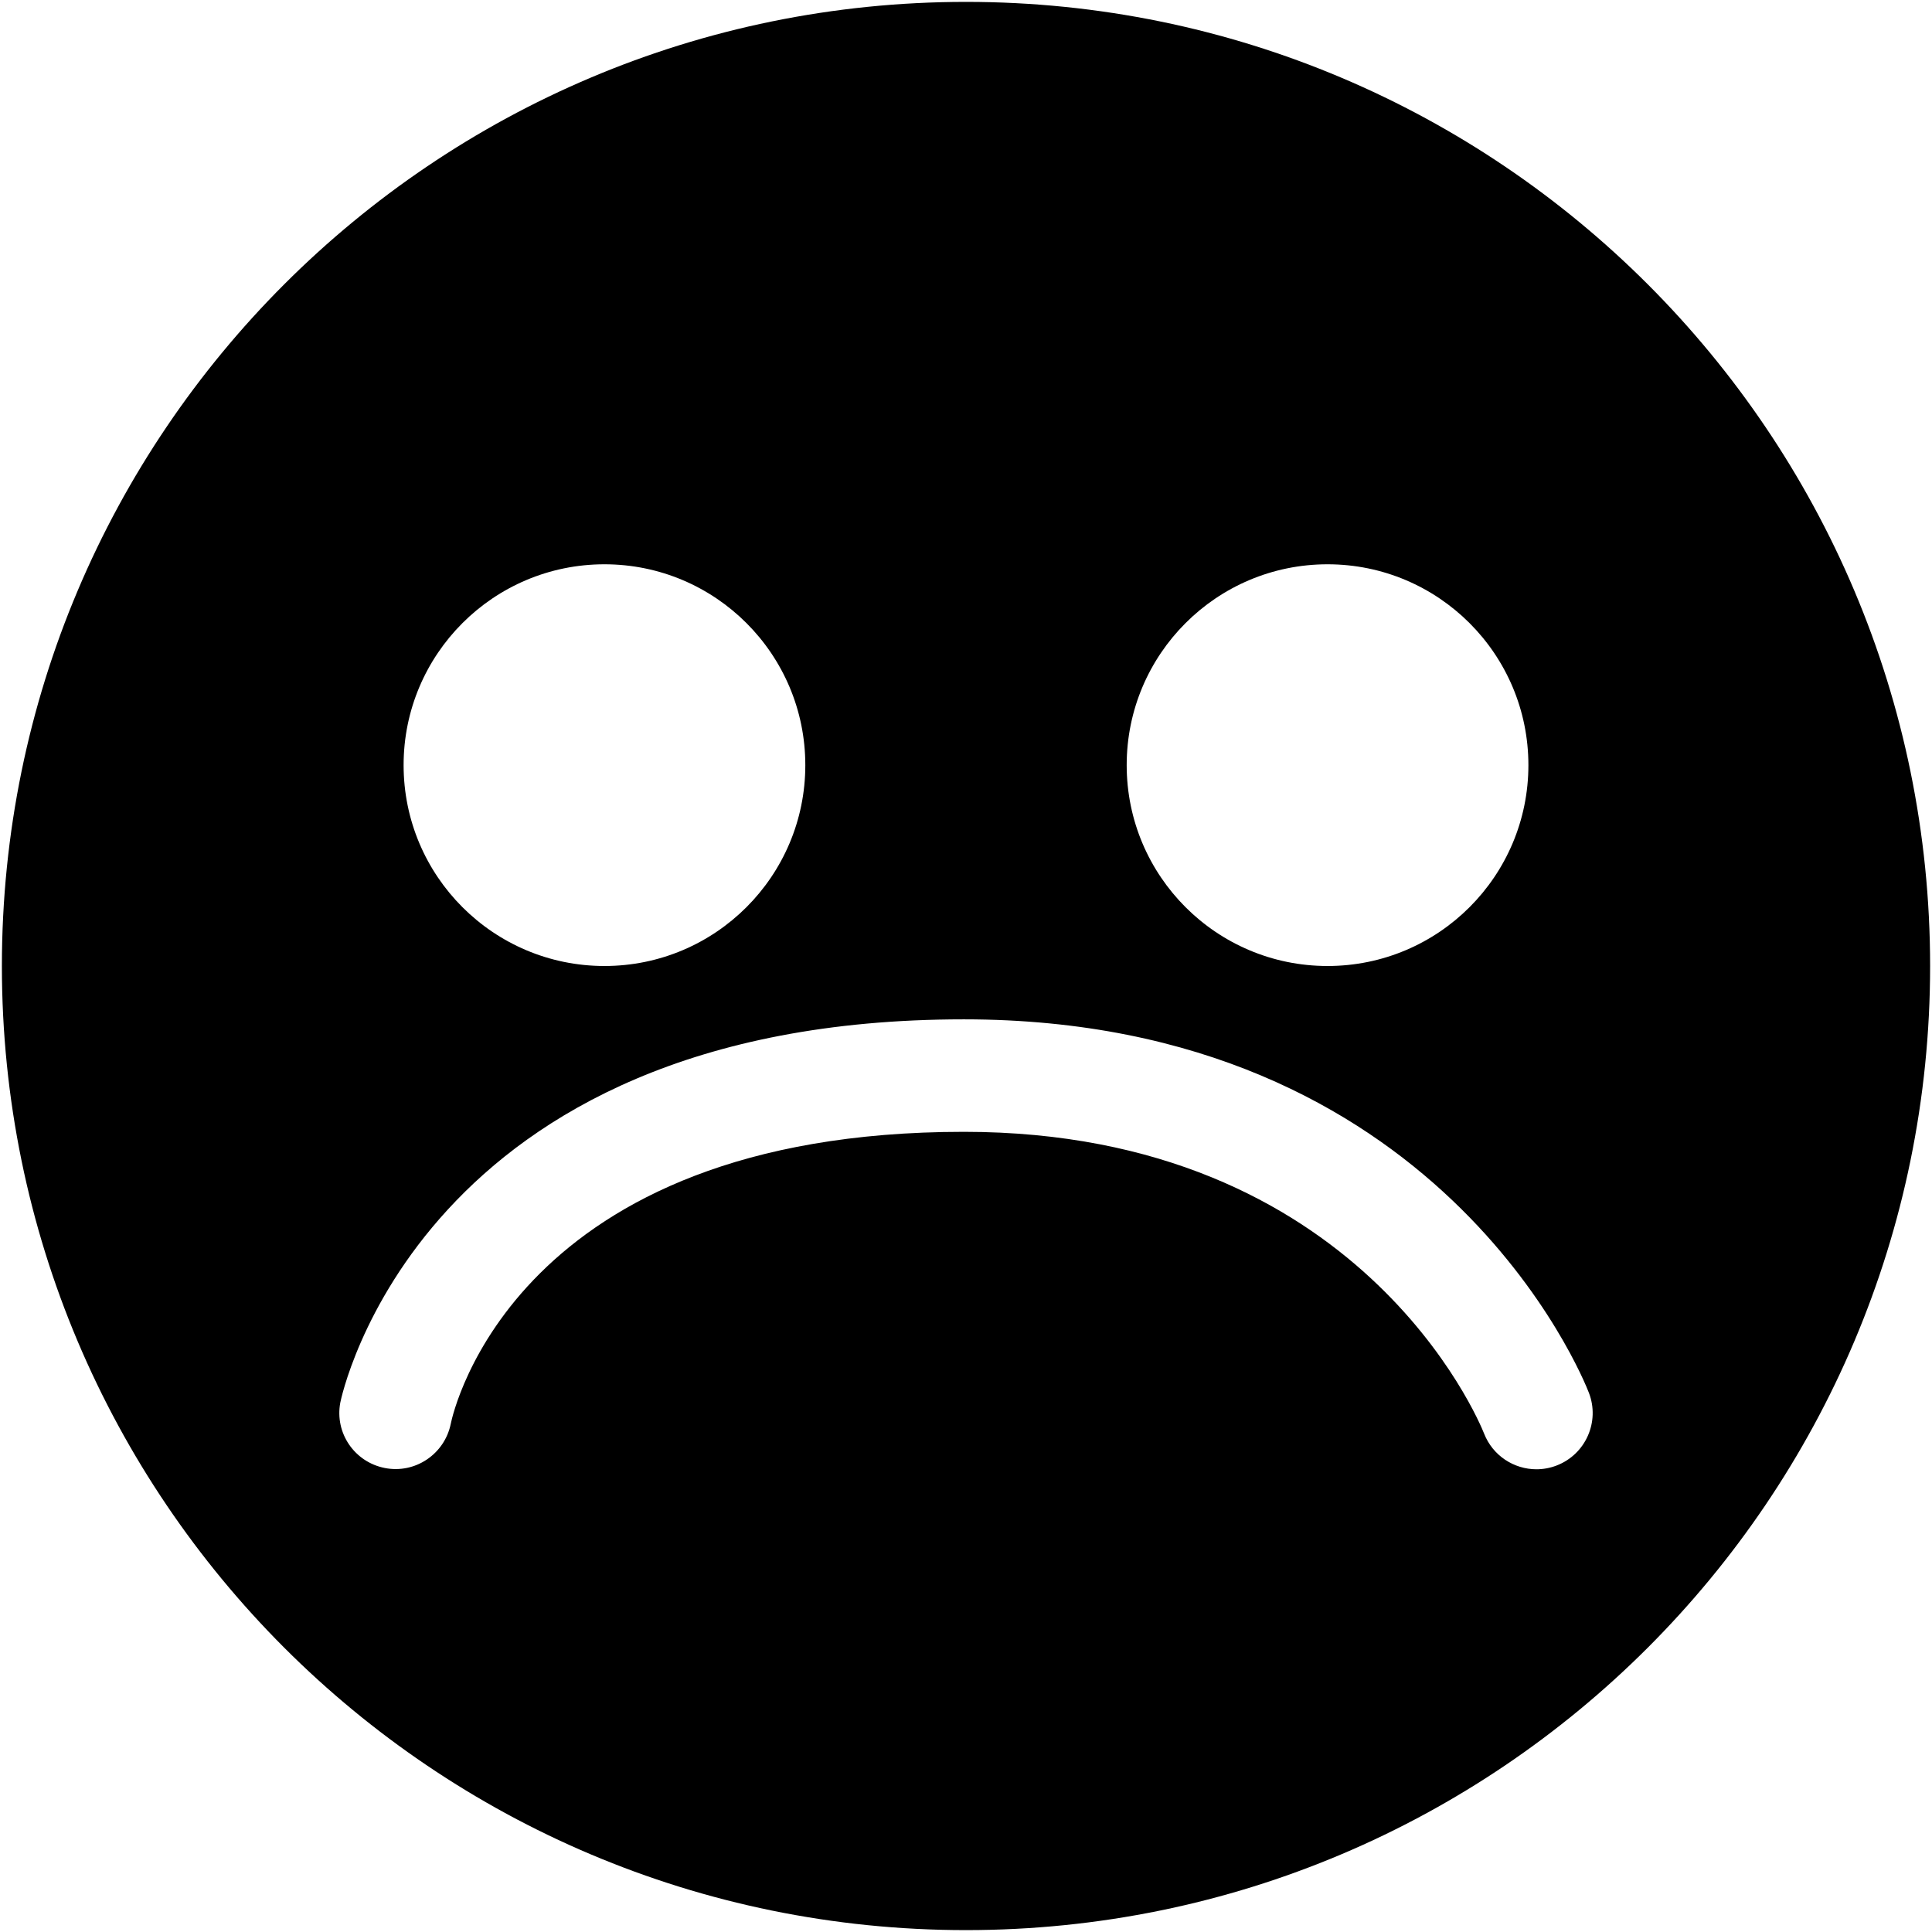 <?xml version="1.0" encoding="iso-8859-1"?>
<!DOCTYPE svg PUBLIC "-//W3C//DTD SVG 1.1//EN" "http://www.w3.org/Graphics/SVG/1.1/DTD/svg11.dtd">
<svg 
 version="1.1" xmlns="http://www.w3.org/2000/svg" xmlns:xlink="http://www.w3.org/1999/xlink" x="0px" y="0px" width="512px"
	 height="512px" viewBox="0 0 512 512" style="enable-background:new 0 0 512 512;" xml:space="preserve"
><g id="7935ec95c421cee6d86eb22ecd10ebdb"><g></g><path style="display: inline;" d="M256,0.5C114.891,0.5,0.5,114.893,0.5,256S114.891,511.5,256,511.5
		c141.107,0,255.5-114.393,255.5-255.5S397.107,0.5,256,0.5z M351.813,149.542c29.396,0,53.229,23.833,53.229,53.229
		c0,29.396-23.833,53.229-53.229,53.229s-53.229-23.833-53.229-53.229C298.583,173.374,322.416,149.542,351.813,149.542z
		 M160.188,149.542c29.396,0,53.229,23.833,53.229,53.229c0,29.396-23.833,53.229-53.229,53.229s-53.229-23.833-53.229-53.229
		C106.958,173.374,130.791,149.542,160.188,149.542z M412.544,388.366c-1.764,0.682-3.585,1.006-5.369,1.006
		c-5.959,0-11.581-3.597-13.881-9.473c-1.293-3.265-32.939-79.956-137.851-79.956c-118.899,0-135.344,74.213-135.986,77.373
		c-1.626,8.026-9.426,13.304-17.472,11.719c-8.034-1.567-13.312-9.269-11.806-17.315c0.191-1.015,20.693-101.585,165.264-101.585
		c125.912,0,164.066,94.914,165.625,98.952C424.038,376.764,420.225,385.396,412.544,388.366z"></path></g></svg>